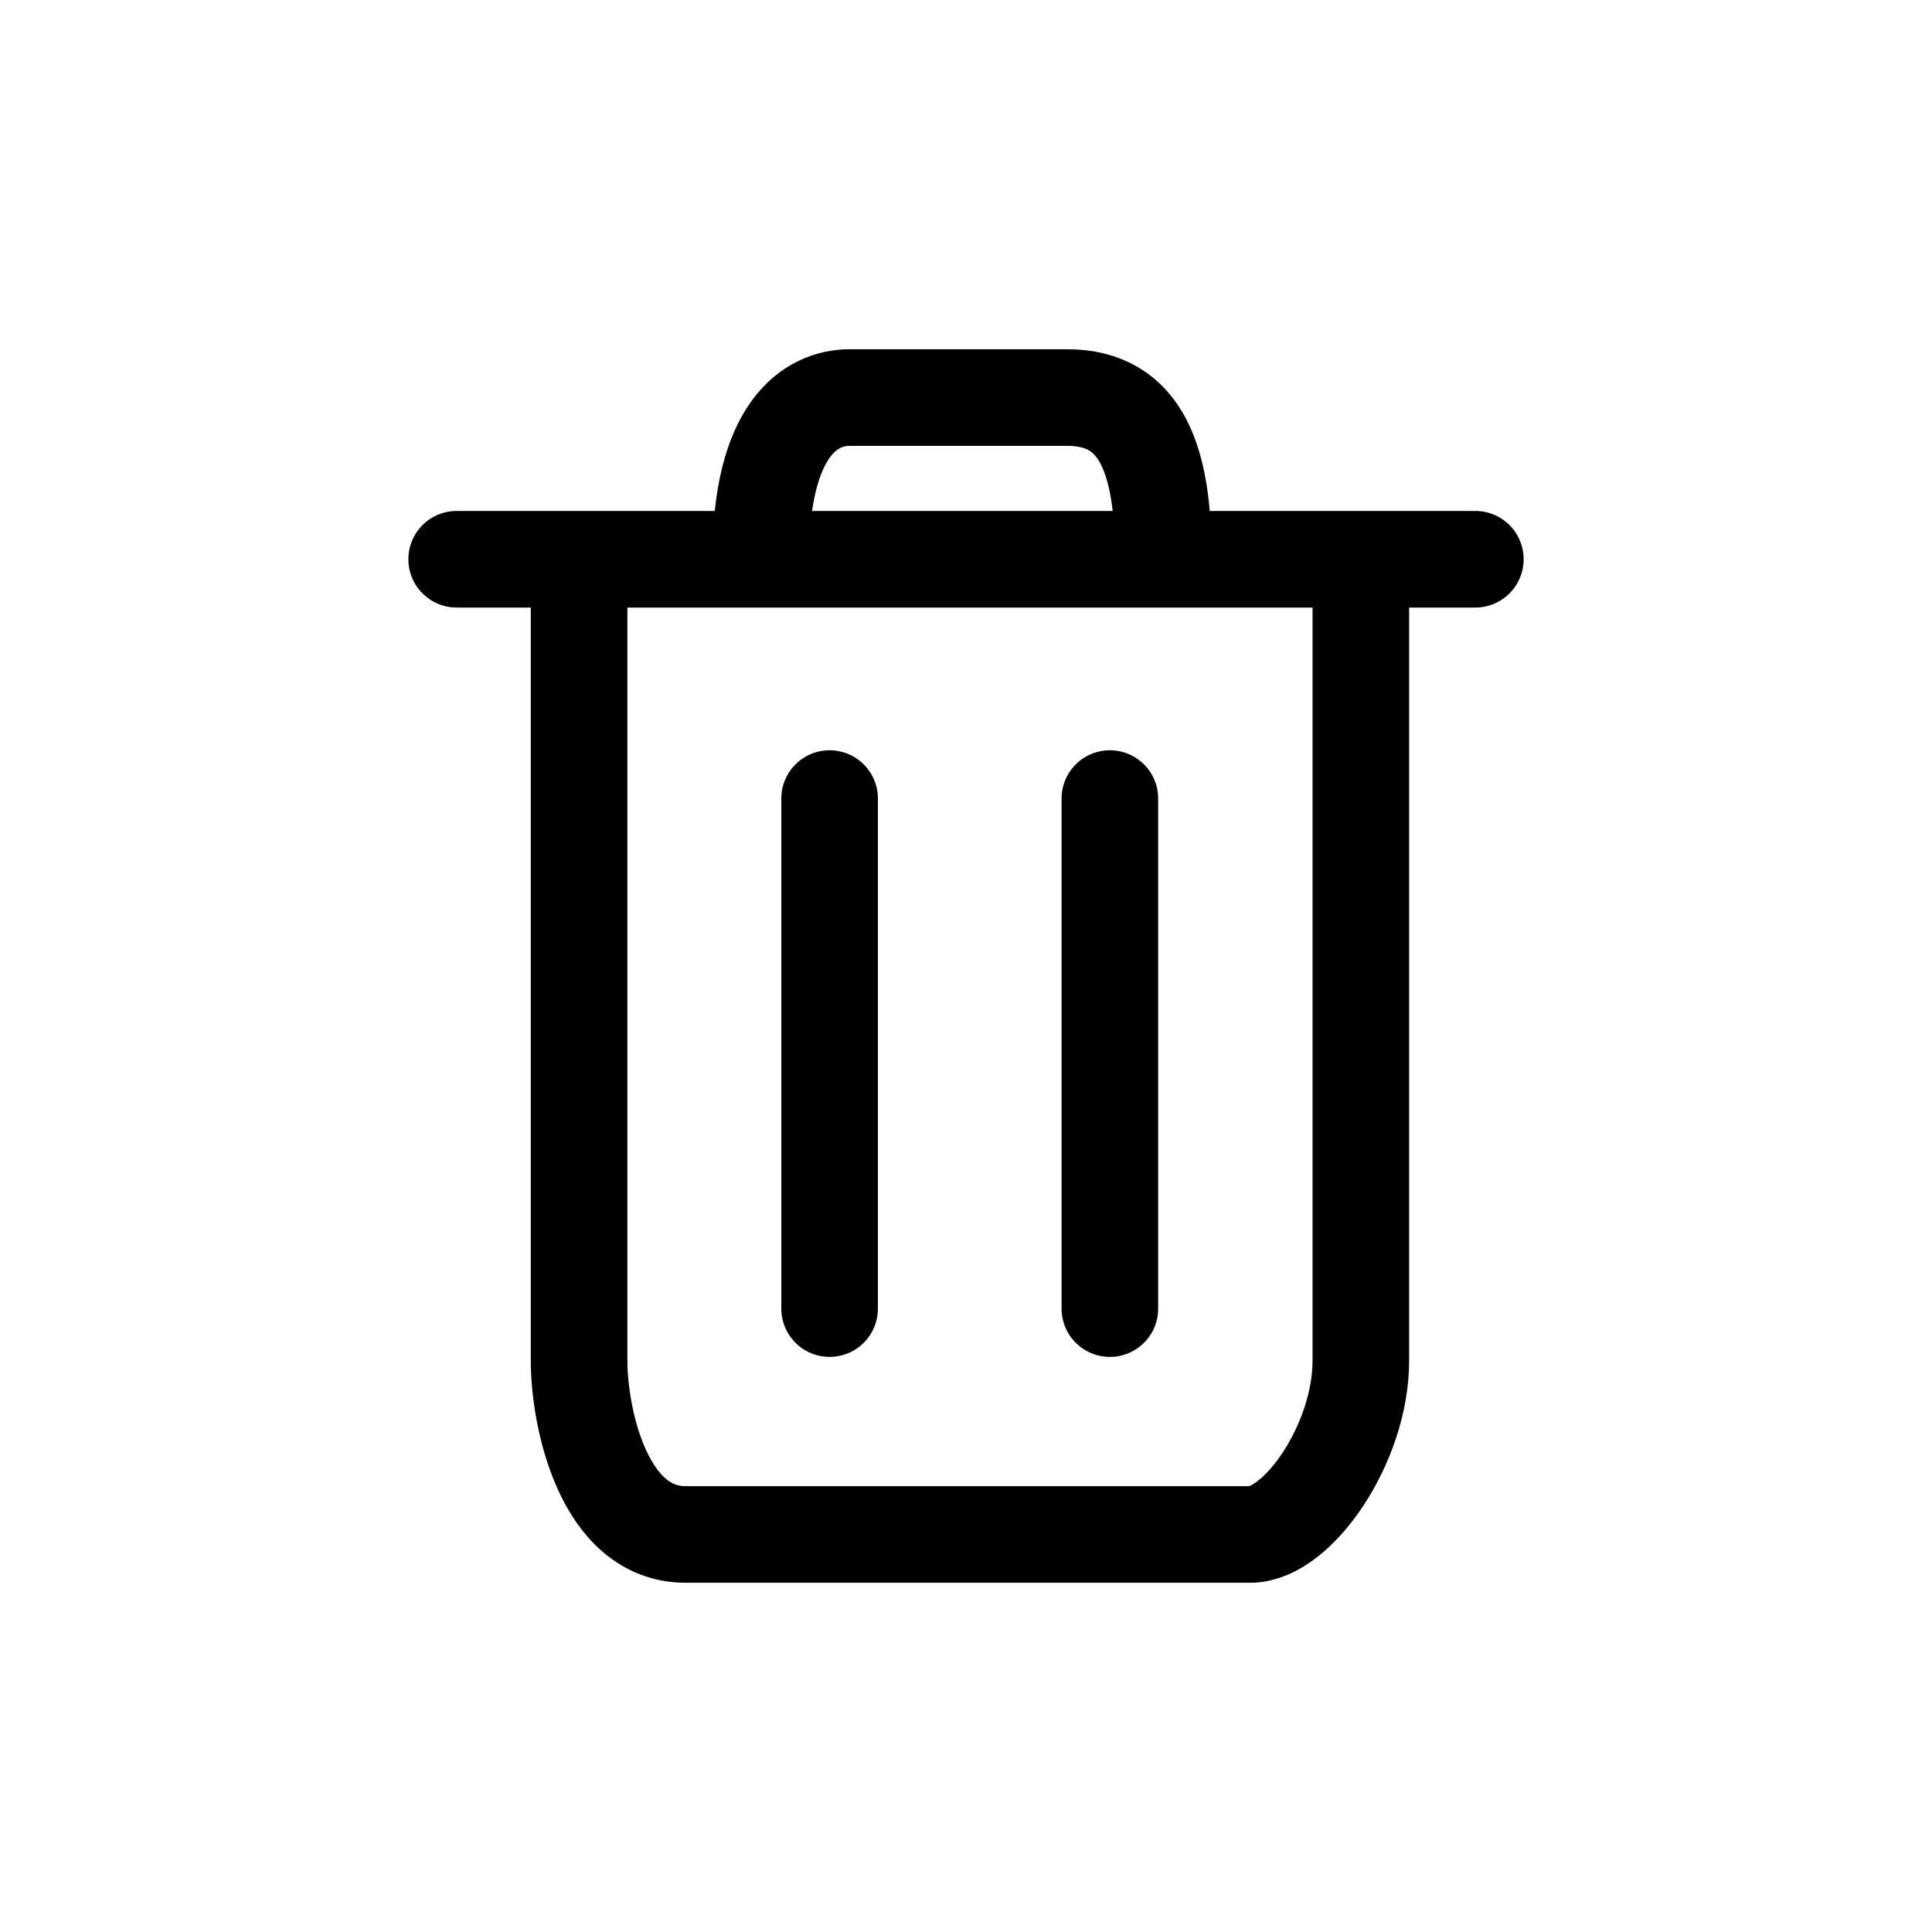 <svg width="30" height="30" viewBox="0 0 30 30" fill="none" xmlns="http://www.w3.org/2000/svg">
<path d="M7.091 8.684H8.992M22.909 8.684H21.131M8.992 8.684C8.992 12.546 8.992 20.443 8.992 21.129C8.992 21.988 9.36 23.827 10.647 23.827C11.935 23.827 18.678 23.827 19.414 23.827C20.15 23.827 21.131 22.417 21.131 21.129C21.131 20.099 21.131 12.403 21.131 8.684M8.992 8.684H11.812M21.131 8.684H18.065M11.812 8.684C11.812 6.661 12.584 6.173 13.197 6.173C13.811 6.173 15.405 6.173 16.569 6.173C17.734 6.173 18.065 7.151 18.065 8.684M11.812 8.684H18.065M12.882 12.4V20.32M17.234 12.4V20.32" stroke="currentColor" stroke-width="1.5" stroke-linecap="round"/>
</svg>
